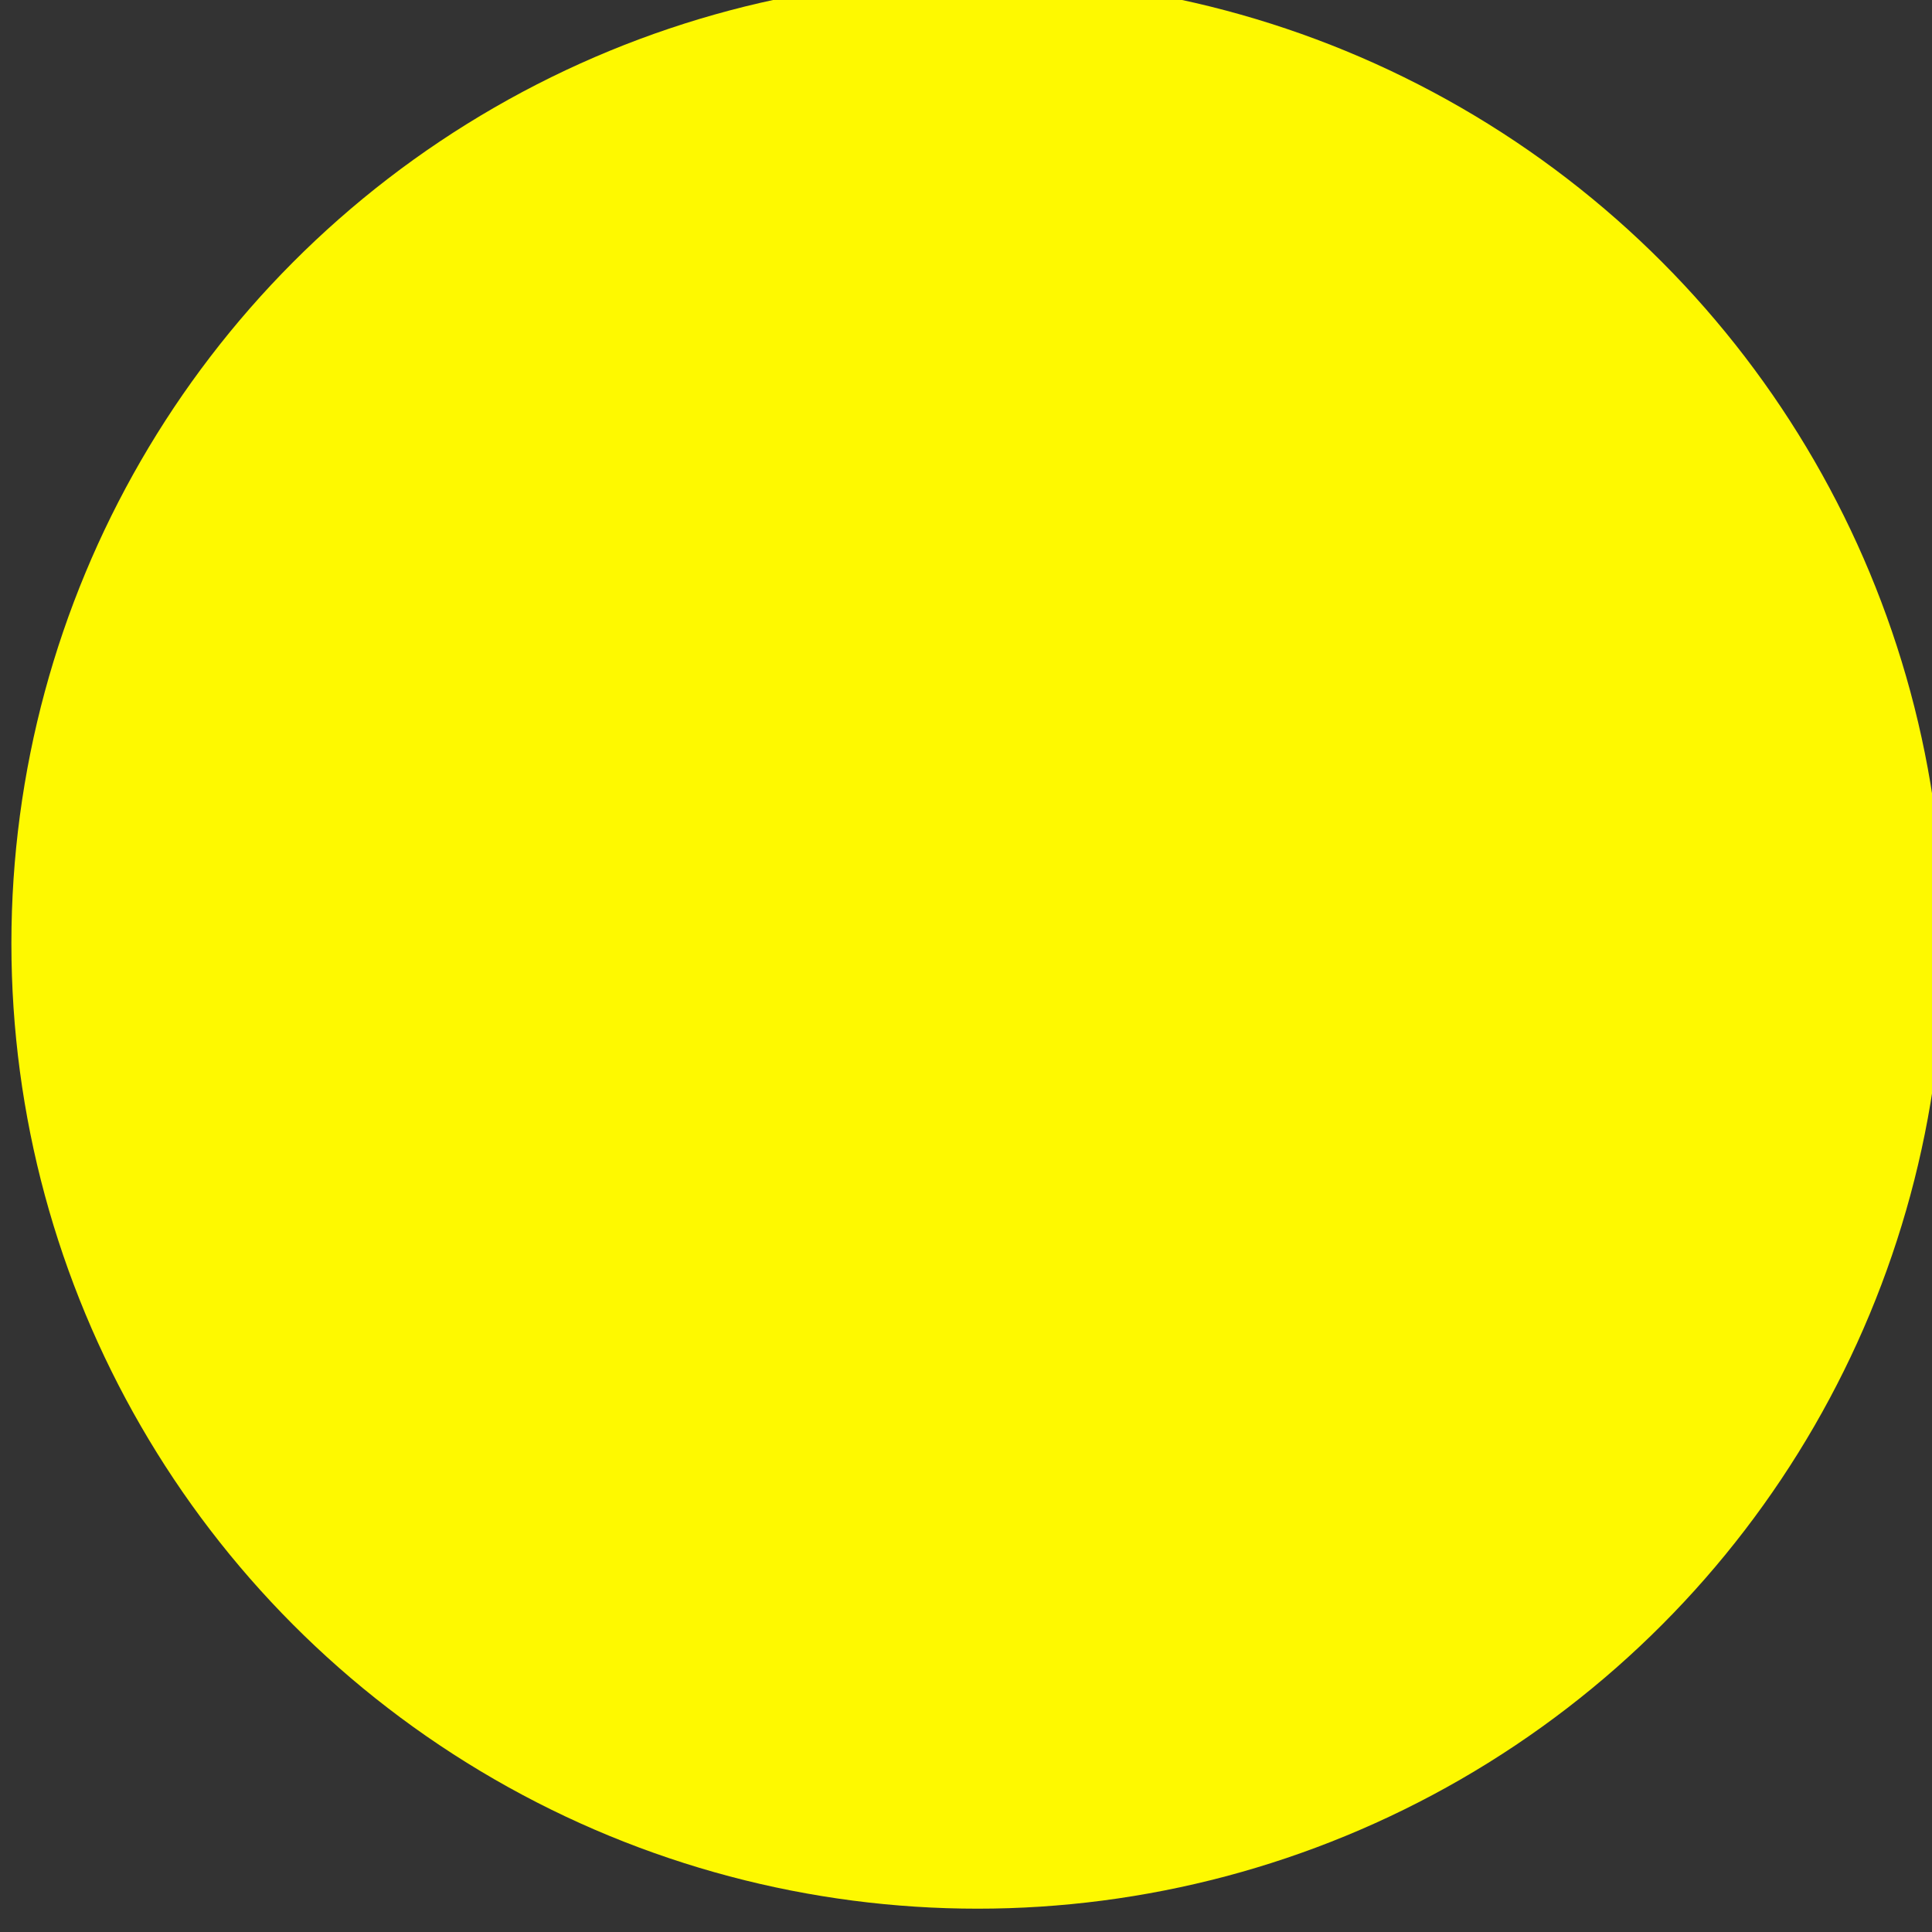 <?xml version="1.0" encoding="UTF-8" standalone="no"?>
<!DOCTYPE svg PUBLIC "-//W3C//DTD SVG 1.1//EN" "http://www.w3.org/Graphics/SVG/1.1/DTD/svg11.dtd">
<svg width="100%" height="100%" viewBox="0 0 32 32" version="1.1" xmlns="http://www.w3.org/2000/svg" xmlns:xlink="http://www.w3.org/1999/xlink" xml:space="preserve" xmlns:serif="http://www.serif.com/" style="fill-rule:evenodd;clip-rule:evenodd;stroke-linejoin:round;stroke-miterlimit:2;">
    <rect x="0" y="0" width="32" height="32" fill="#333333" stroke="none"/>
    <g transform="matrix(1,0,0,1,-944,-594)">
        <g transform="matrix(1.667,0,0,1.75,0,146)">
            <g transform="matrix(0.6,0,0,0.571,105.6,-19.429)">
                <circle cx="784" cy="498" r="16" style="fill:rgb(254,249,0);"/>
            </g>
        </g>
    </g>
</svg>
